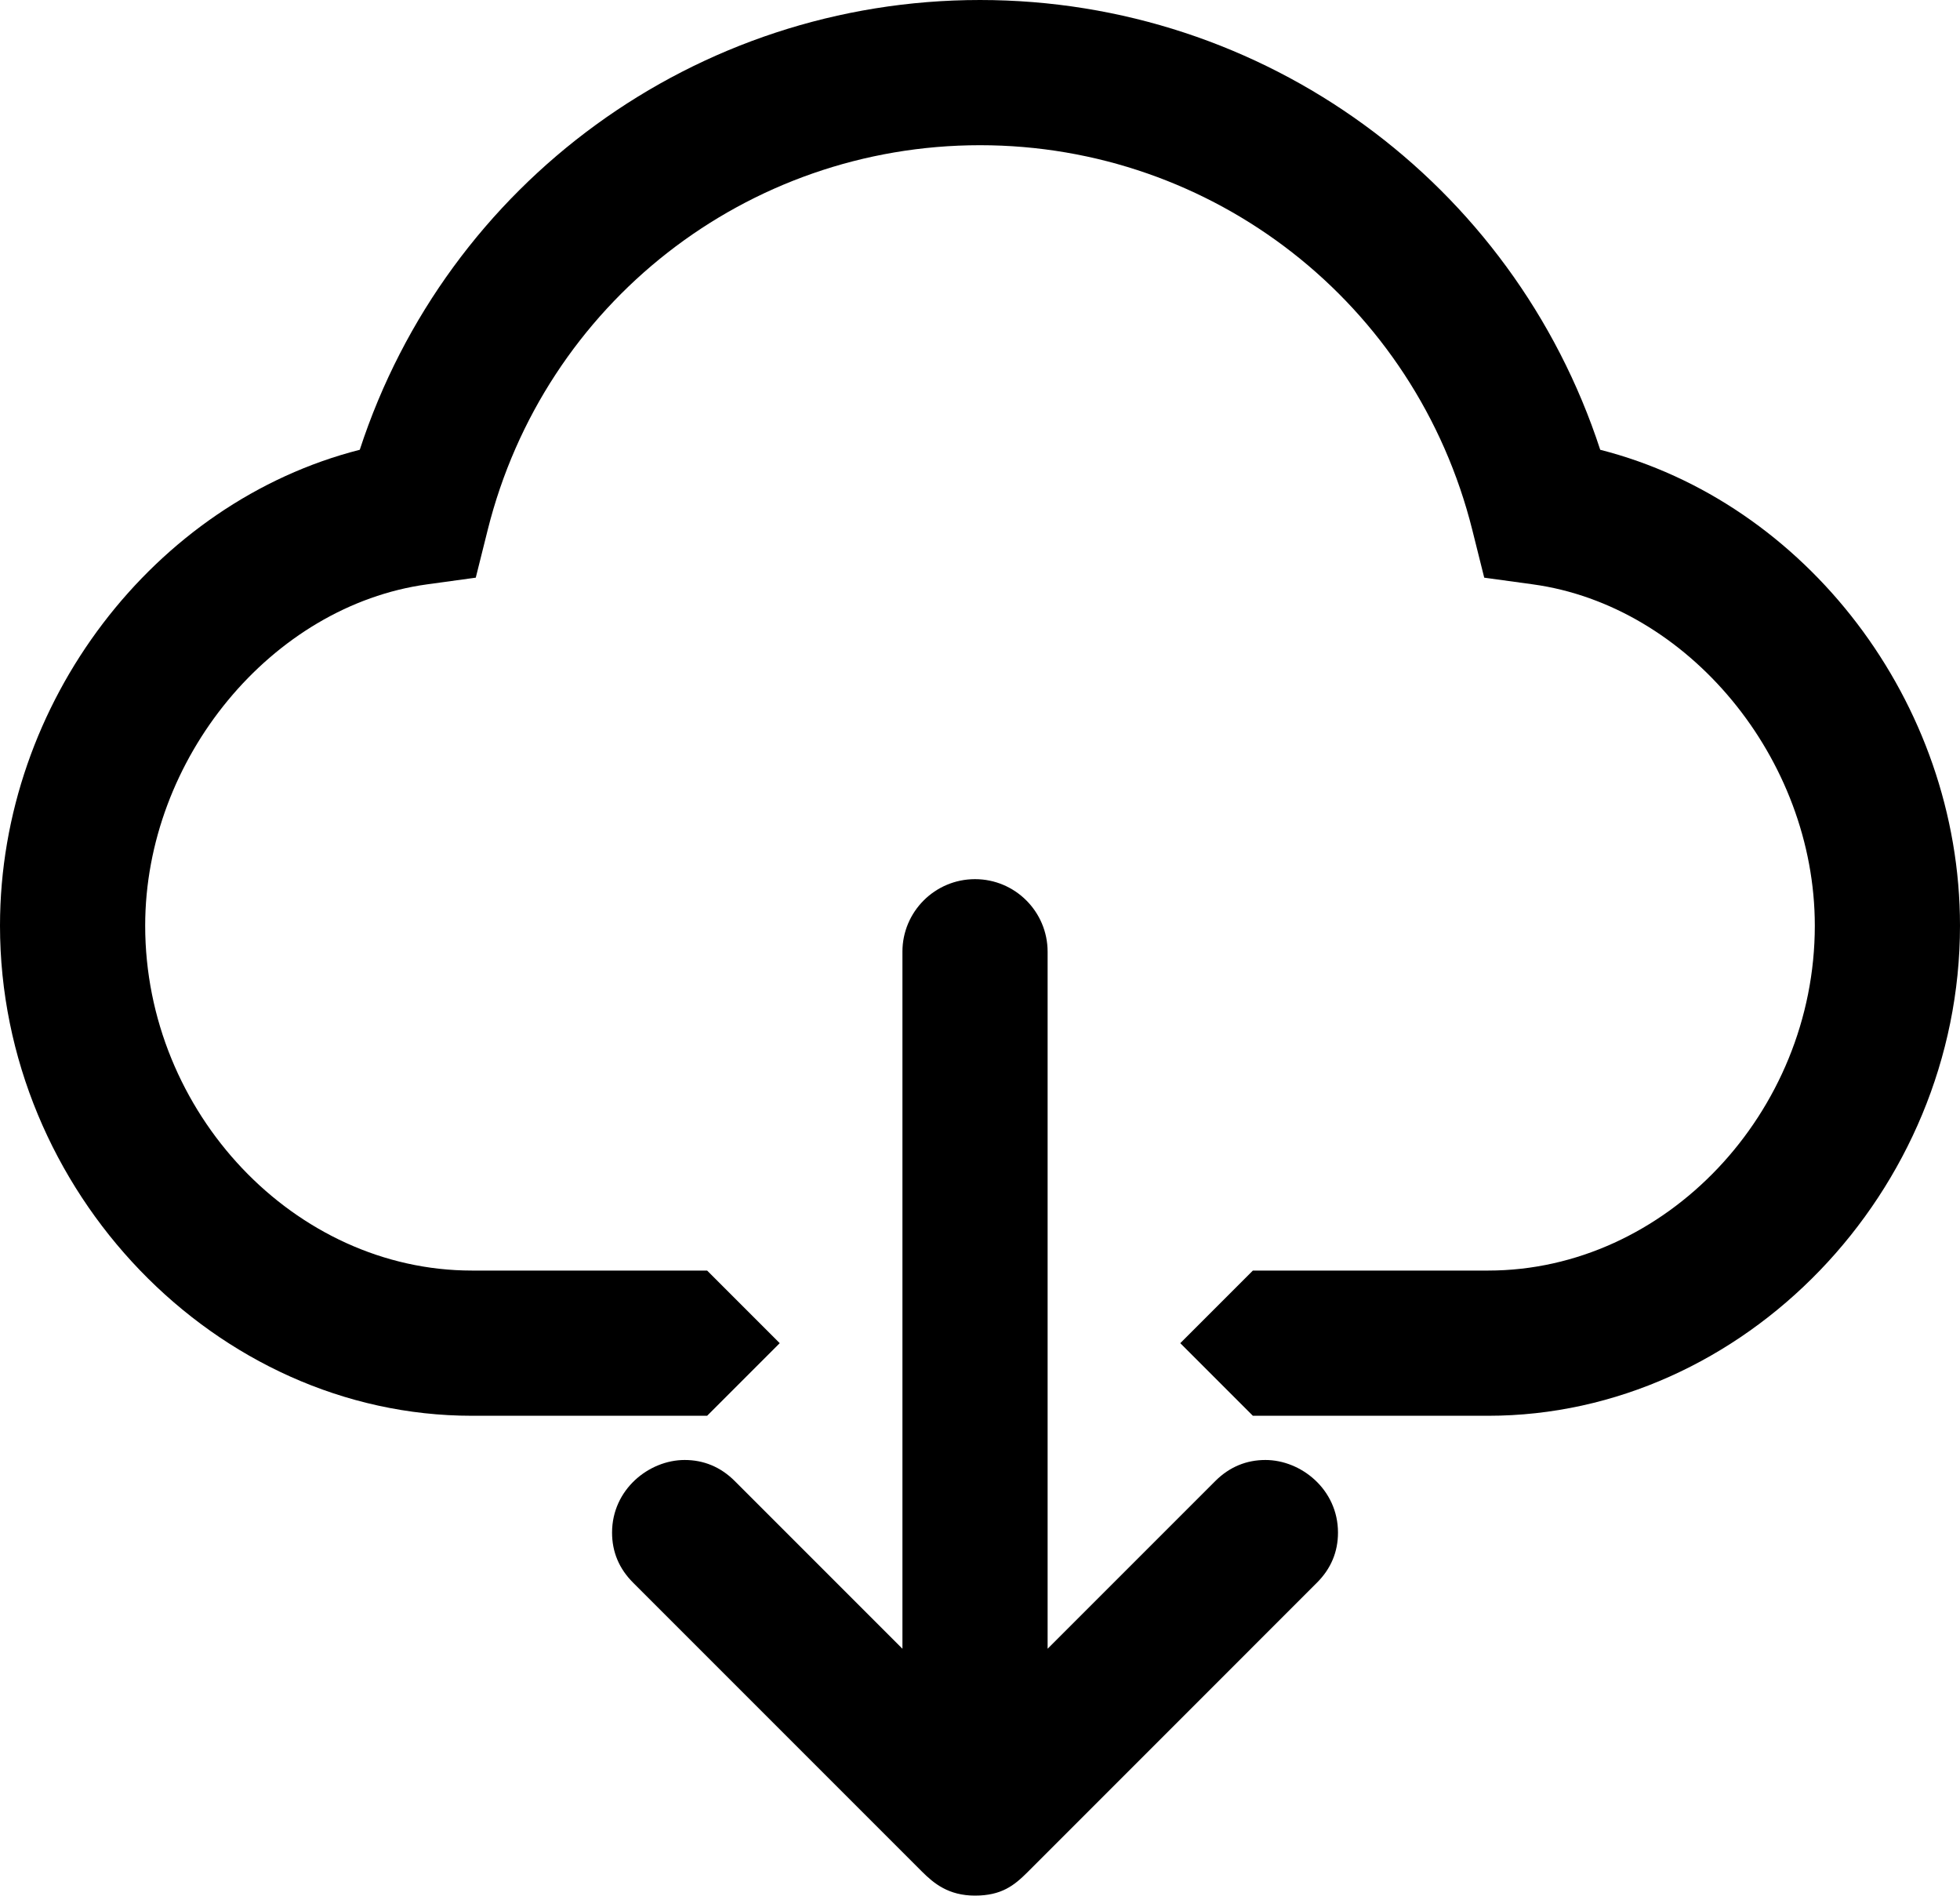 <?xml version="1.0" encoding="UTF-8" standalone="no"?>
<svg
   xmlns:dc="http://purl.org/dc/elements/1.1/"
   xmlns:cc="http://creativecommons.org/ns#"
   xmlns:rdf="http://www.w3.org/1999/02/22-rdf-syntax-ns#"
   xmlns:svg="http://www.w3.org/2000/svg"
   xmlns="http://www.w3.org/2000/svg"
   xmlns:sodipodi="http://sodipodi.sourceforge.net/DTD/sodipodi-0.dtd"
   xmlns:inkscape="http://www.inkscape.org/namespaces/inkscape"
   enable-background="new 0 0 64 64"
   height="52.218"
   version="1.1"
   viewBox="0 0 54 52.218"
   width="54"
   xml:space="preserve"
   id="svg3376"
   inkscape:version="0.91 r13725"
   sodipodi:docname="downloading.svg"><defs
     id="defs3388" /><sodipodi:namedview
     pagecolor="#ffffff"
     bordercolor="#666666"
     borderopacity="1"
     objecttolerance="10"
     gridtolerance="10"
     guidetolerance="10"
     inkscape:pageopacity="0"
     inkscape:pageshadow="2"
     inkscape:window-width="1916"
     inkscape:window-height="1037"
     id="namedview3386"
     showgrid="false"
     inkscape:zoom="13.328125"
     inkscape:cx="9.636606"
     inkscape:cy="29.086179"
     inkscape:window-x="0"
     inkscape:window-y="20"
     inkscape:window-maximized="0"
     inkscape:current-layer="g3380"
     fit-margin-top="0"
     fit-margin-left="0"
     fit-margin-right="0"
     fit-margin-bottom="0" /><g
     id="mask"
     transform="translate(-5.5,-10)" /><g
     id="Layer_2"
     transform="translate(-5.5,-10)"><g
       id="g3380"><path
         d="M 49.588,22.39 C 47.186,15.033 40.333,10 32.5,10 24.667,10 17.814,15.033 15.412,22.39 9.758,23.83 5.5,29.337 5.5,35.5 c 0,7.317 5.953,13.5 13,13.5 l 6.482,0 2,-2 -2,-2 -6.482,0 c -4.879,0 -9,-4.351 -9,-9.5 0,-4.598 3.484,-8.815 7.768,-9.403 l 1.34,-0.184 0.328,-1.312 C 20.495,18.359 26.073,14 32.5,14 c 6.427,0 12.005,4.359 13.564,10.601 l 0.328,1.312 1.34,0.184 c 4.283,0.588 7.768,4.806 7.768,9.403 0,5.149 -4.121,9.5 -9,9.5 l -6.482,0 -2,2 2,2 6.482,0 c 7.047,0 13,-6.183 13,-13.5 0,-6.163 -4.258,-11.67 -9.912,-13.11 z"
         id="path3384"
         inkscape:connector-curvature="0" /><path
         inkscape:connector-curvature="0"
         d="m 30.363,36.218 0,19.2 -4.62,-4.62 c -0.394,-0.394 -0.864,-0.58 -1.38,-0.58 -0.984,0 -2,0.813 -2,2 0,0.531 0.193,0.994 0.58,1.38 l 7.958,7.958 c 0.328,0.328 0.733,0.662 1.462,0.662 0.729,0 1.08,-0.279 1.447,-0.646 l 7.973,-7.974 c 0.387,-0.386 0.58,-0.849 0.58,-1.38 0,-1.188 -1.016,-2 -2,-2 -0.516,0 -0.986,0.186 -1.38,0.58 l -4.62,4.62 0,-19.2 c 0,-1.104 -0.896,-2 -2,-2 -1.104,0 -2,0.896 -2,2 z"
         id="path3564" /></g></g></svg>